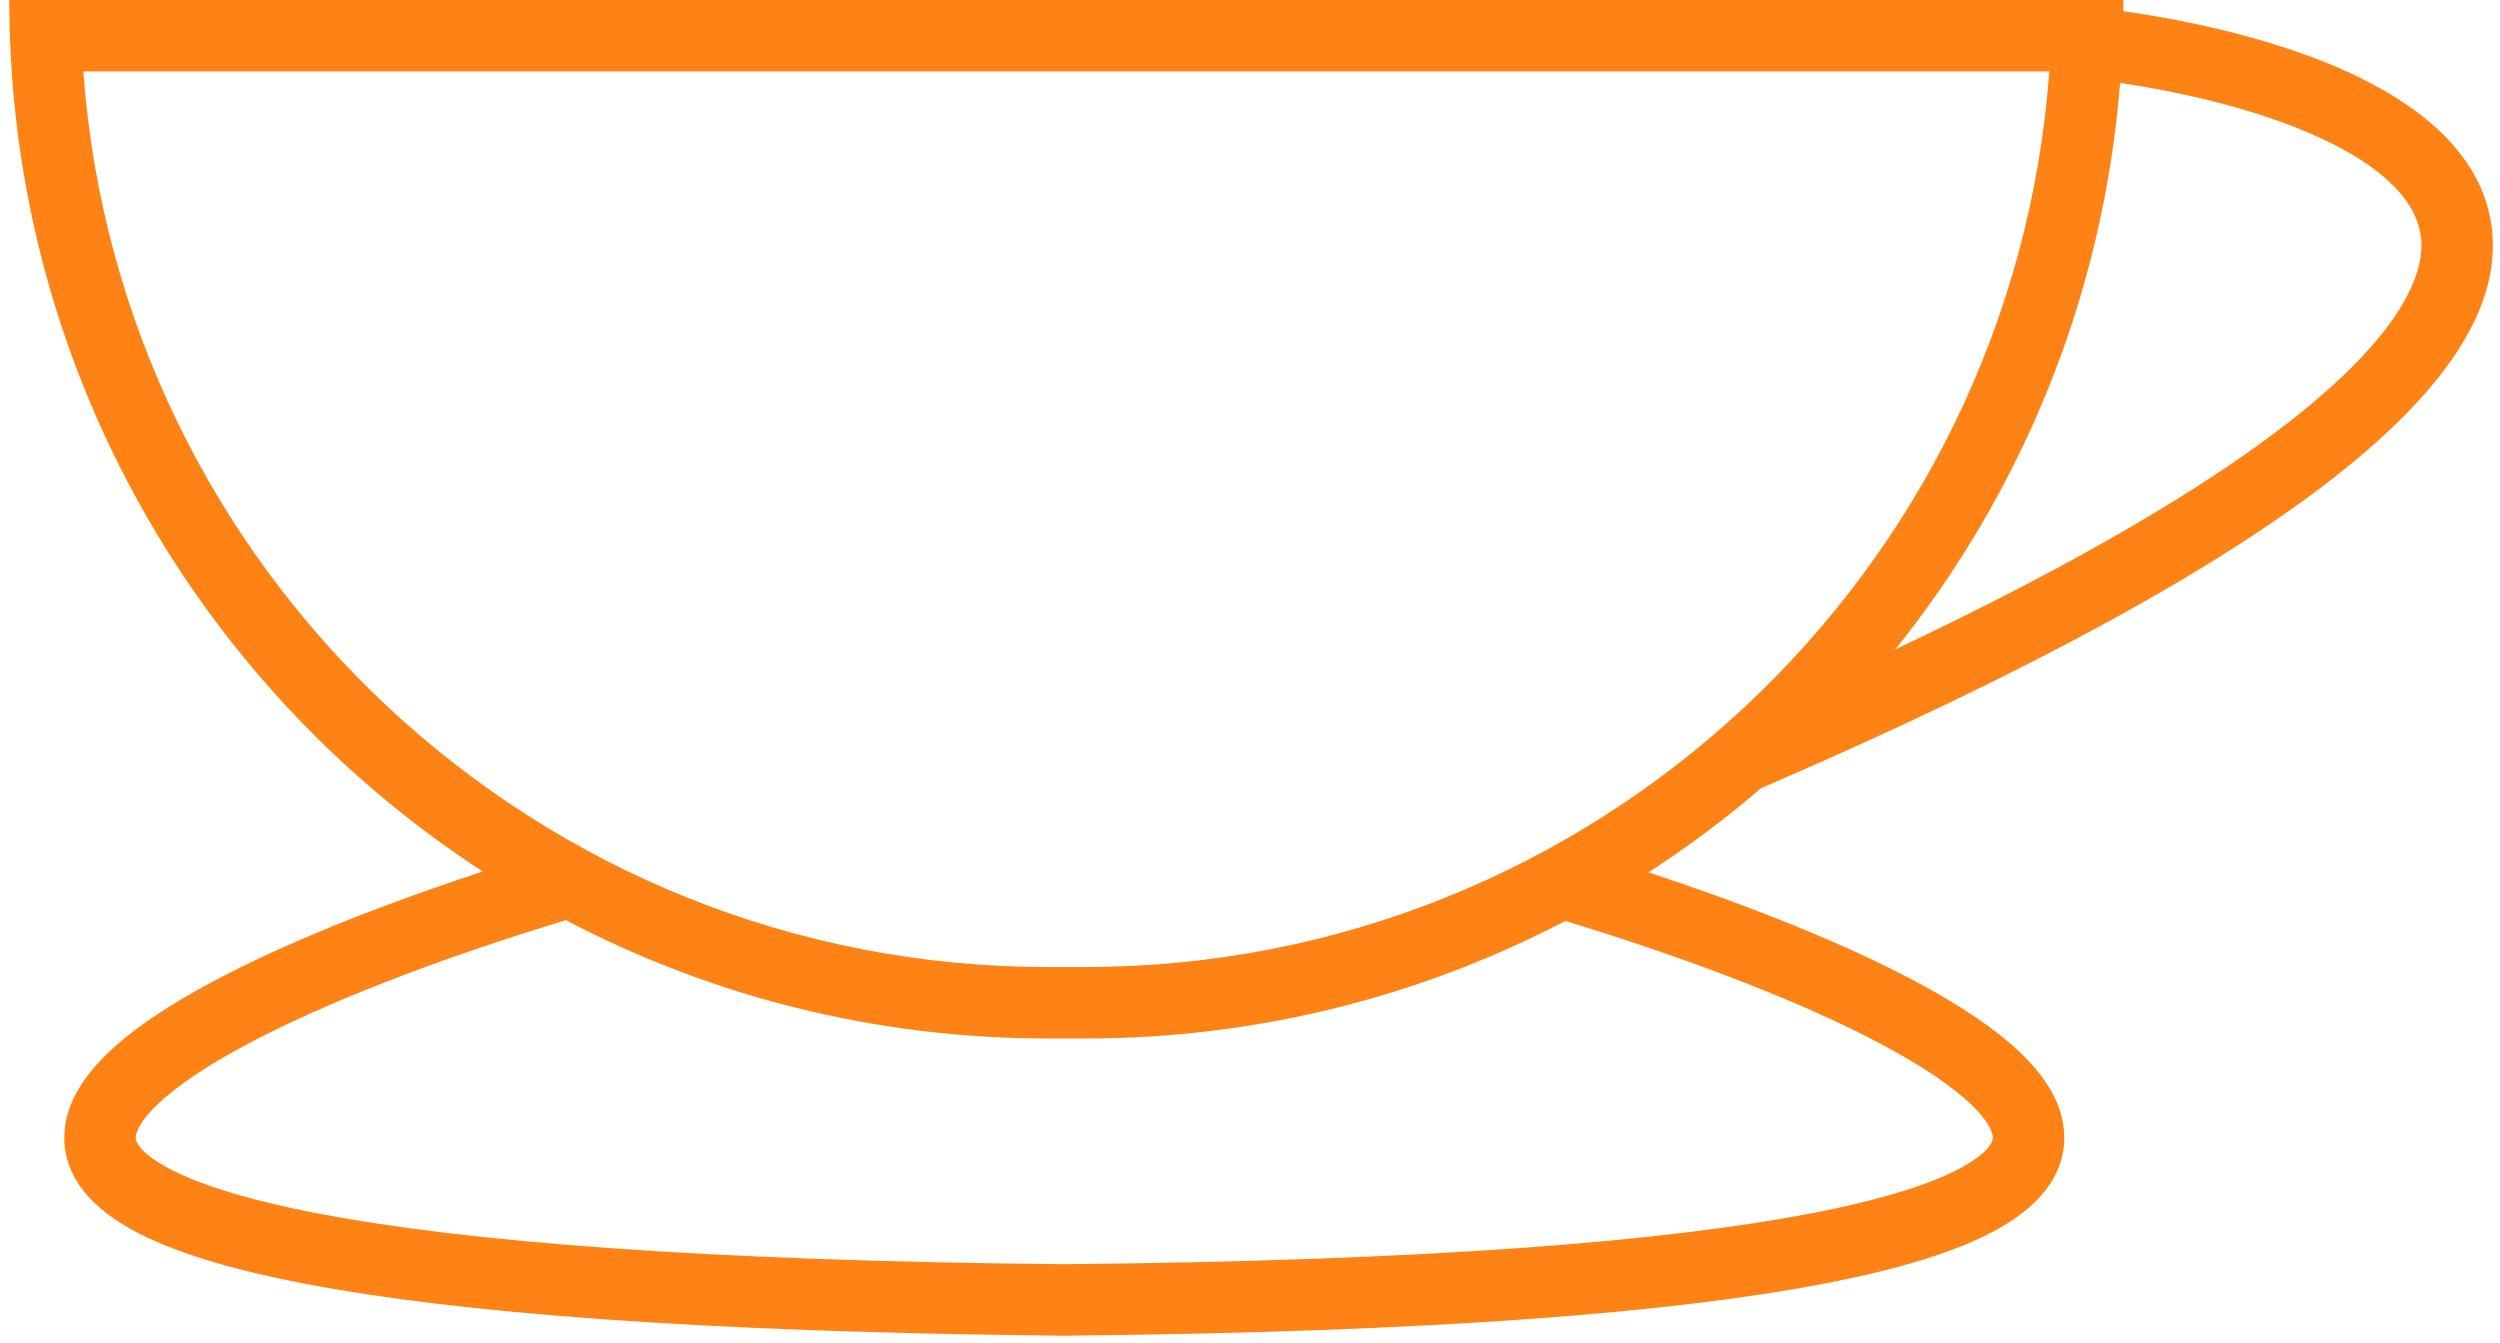<svg width="175" height="94" viewBox="0 0 175 94" fill="none" xmlns="http://www.w3.org/2000/svg">
<path fill-rule="evenodd" clip-rule="evenodd" d="M143.634 0H148.634C148.634 0.261 148.633 0.522 148.63 0.782C154.076 1.567 159.761 2.941 164.375 5.051C169.394 7.345 174.04 10.941 174.469 16.392C174.891 21.754 171.081 27.433 163.245 33.53C155.293 39.718 142.503 46.882 123.274 55.173C120.788 57.308 118.156 59.278 115.395 61.066C121.668 63.132 127.909 65.547 132.93 68.098C136.046 69.682 138.81 71.376 140.829 73.145C142.746 74.825 144.515 77.028 144.5 79.665C144.484 82.52 142.442 84.601 139.78 86.071C137.067 87.57 133.072 88.82 127.688 89.855C117.008 91.907 100.125 93.243 74.978 93.491L74.978 93.5C74.819 93.499 74.659 93.497 74.5 93.496C74.341 93.497 74.181 93.499 74.022 93.5L74.022 93.491C48.875 93.243 31.992 91.907 21.312 89.855C15.928 88.82 11.933 87.57 9.22 86.071C6.558 84.601 4.516 82.52 4.5 79.665C4.485 77.028 6.254 74.825 8.171 73.145C10.19 71.376 12.954 69.682 16.07 68.098C21.141 65.522 27.457 63.084 33.793 61.004C15.155 48.895 2.413 28.477 0.818 5C0.706 3.348 0.649 1.681 0.649 0H5.649H143.634ZM74.5 88.495C99.806 88.259 116.456 86.921 126.744 84.944C131.945 83.945 135.334 82.815 137.363 81.695C139.442 80.546 139.499 79.771 139.5 79.637C139.502 79.286 139.205 78.37 137.534 76.905C135.966 75.531 133.62 74.057 130.665 72.556C124.84 69.596 117.103 66.756 109.568 64.465C99.512 69.722 88.073 72.694 75.94 72.694H73.343C61.168 72.694 49.693 69.701 39.611 64.411C32.02 66.711 24.206 69.573 18.335 72.556C15.38 74.057 13.034 75.531 11.466 76.905C9.795 78.37 9.498 79.286 9.5 79.637C9.501 79.771 9.558 80.546 11.637 81.695C13.666 82.815 17.055 83.945 22.256 84.944C32.544 86.921 49.194 88.259 74.5 88.495ZM132.673 45.455C145.45 39.416 154.317 34.142 160.174 29.584C167.827 23.63 169.691 19.414 169.484 16.784C169.284 14.242 166.999 11.748 162.296 9.598C158.383 7.809 153.399 6.555 148.406 5.803C147.225 20.747 141.526 34.42 132.673 45.455ZM5.831 5H143.452C140.893 40.052 111.644 67.694 75.94 67.694H73.343C37.639 67.694 8.39 40.052 5.831 5Z" fill="#FF8214"/>
</svg>
